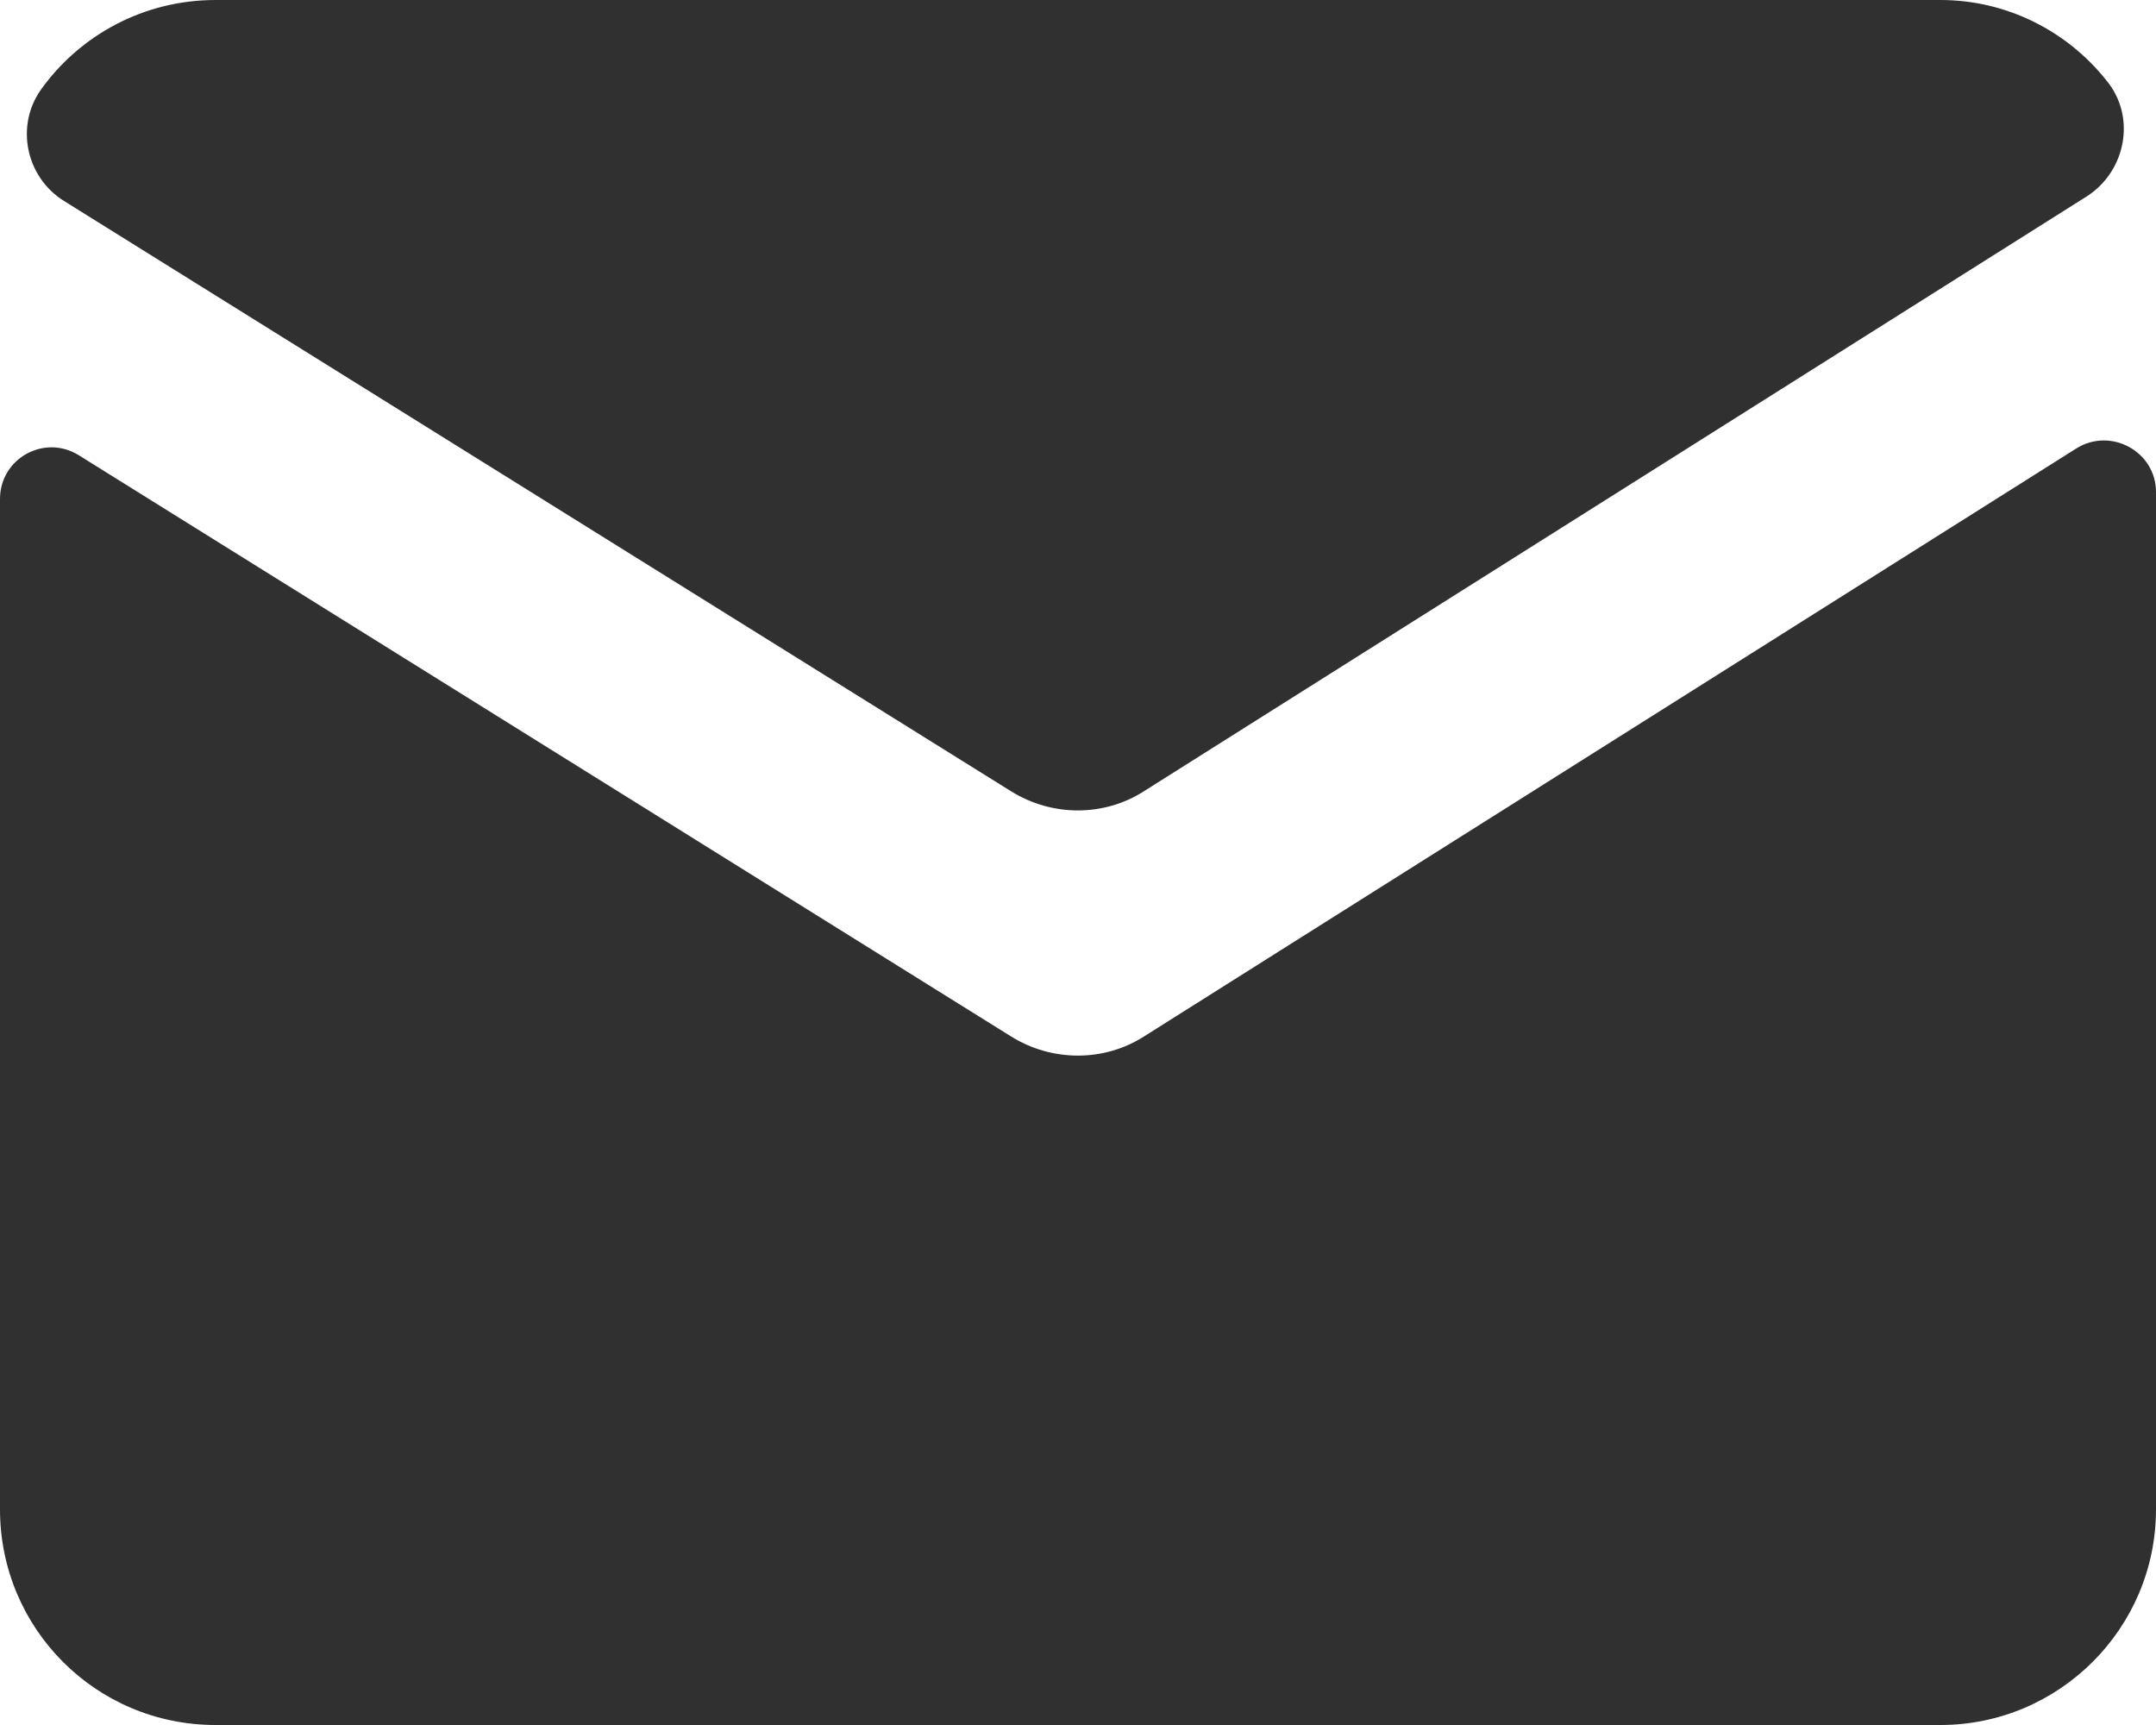 <?xml version="1.0" encoding="UTF-8" standalone="no"?>
<!DOCTYPE svg PUBLIC "-//W3C//DTD SVG 1.1//EN" "http://www.w3.org/Graphics/SVG/1.1/DTD/svg11.dtd">
<!-- Created with Vectornator (http://vectornator.io/) -->
<svg height="100%" stroke-miterlimit="10" style="fill-rule:nonzero;clip-rule:evenodd;stroke-linecap:round;stroke-linejoin:round;" version="1.1" viewBox="1656.17 978.172 20 16" width="100%" xml:space="preserve" xmlns="http://www.w3.org/2000/svg" xmlns:vectornator="http://vectornator.io" xmlns:xlink="http://www.w3.org/1999/xlink">
<defs/>
<clipPath id="ArtboardFrame">
<rect height="16" width="20" x="1656.17" y="978.172"/>
</clipPath>
<g clip-path="url(#ArtboardFrame)" id="Layer" vectornator:layerName="Layer">
<g opacity="1" vectornator:layerName="Important Mail">
<path d="M1666.78 985.512L1675.53 979.992C1675.89 979.76 1675.99 979.256 1675.71 978.918C1675.35 978.464 1674.79 978.172 1674.17 978.172L1658.17 978.172C1657.5 978.172 1656.91 978.5 1656.55 979.003C1656.31 979.341 1656.41 979.82 1656.77 980.04L1665.55 985.512C1665.93 985.748 1666.41 985.748 1666.78 985.512Z" fill="#303030" fill-rule="nonzero" opacity="1" stroke="none" vectornator:layerName="path"/>
<path d="M1665.55 987.786L1656.9 982.394C1656.58 982.196 1656.17 982.425 1656.17 982.8L1656.17 992.172C1656.17 993.277 1657.06 994.172 1658.17 994.172L1674.17 994.172C1675.27 994.172 1676.17 993.277 1676.17 992.172L1676.17 982.736C1676.17 982.36 1675.75 982.131 1675.43 982.332L1666.78 987.787C1666.41 988.022 1665.93 988.022 1665.55 987.786Z" fill="#303030" fill-rule="nonzero" opacity="1" stroke="none" vectornator:layerName="path"/>
</g>
</g>
</svg>
